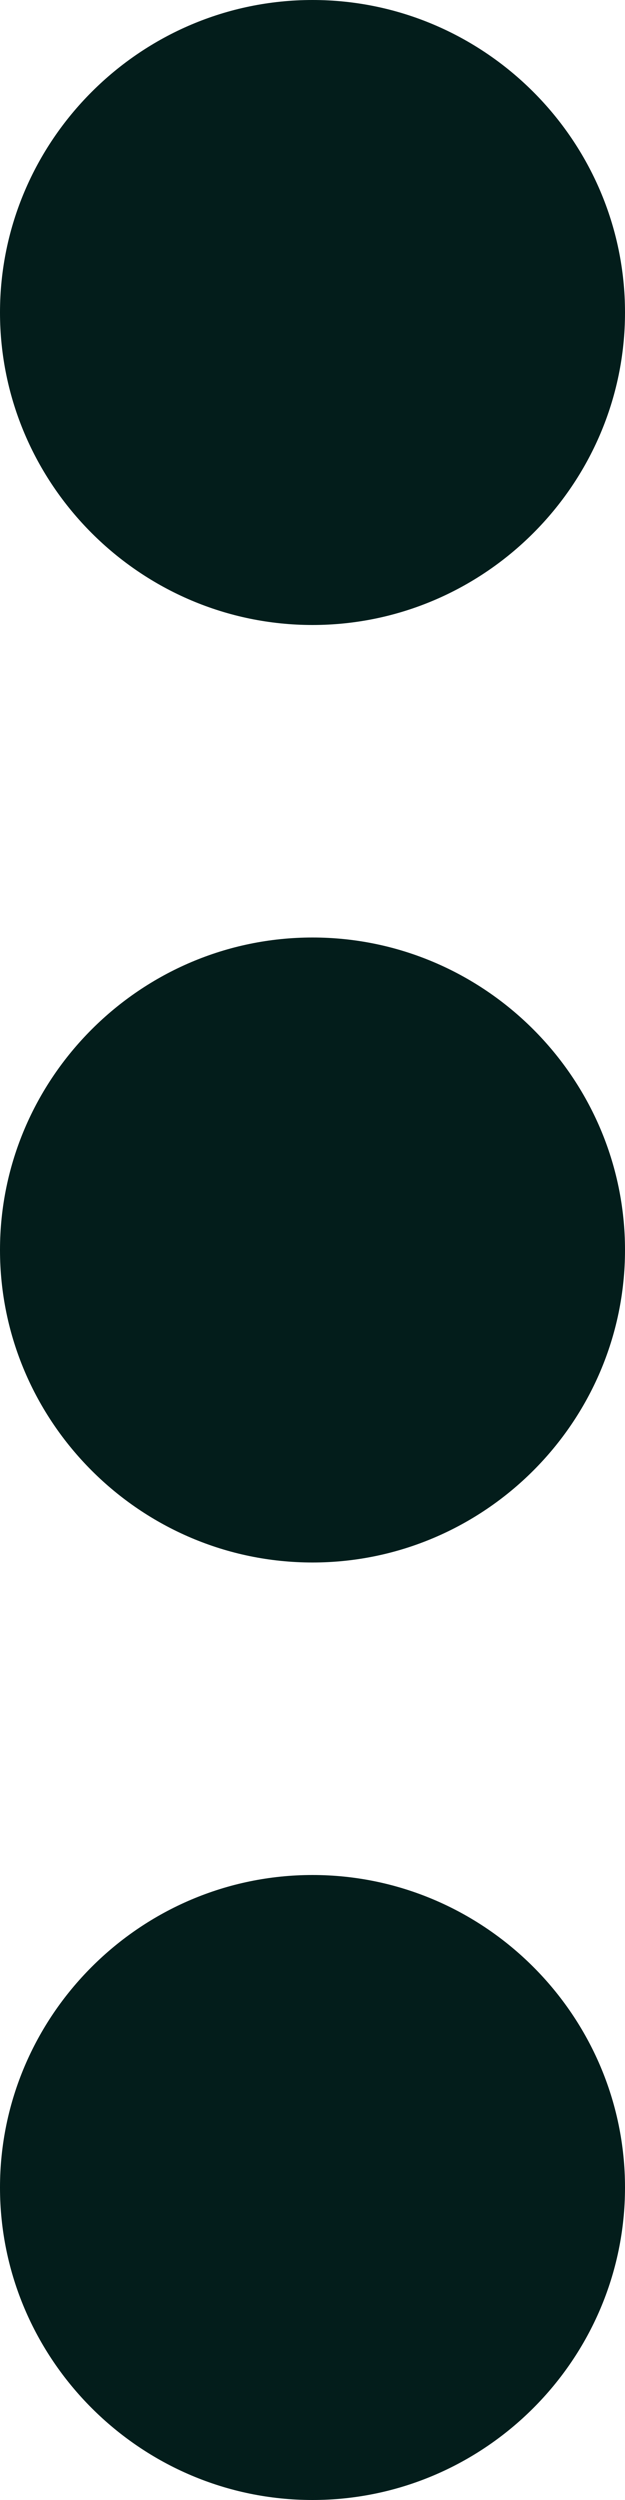 <svg width="5" height="20" viewBox="0 0 5 20" fill="none" xmlns="http://www.w3.org/2000/svg">
<path d="M2.5 5C3.875 5 5 3.875 5 2.5C5 1.125 3.875 0 2.5 0C1.125 0 0 1.125 0 2.5C0 3.875 1.125 5 2.5 5ZM2.5 7.5C1.125 7.5 0 8.625 0 10C0 11.375 1.125 12.5 2.5 12.5C3.875 12.5 5 11.375 5 10C5 8.625 3.875 7.5 2.5 7.5ZM2.5 15C1.125 15 0 16.125 0 17.5C0 18.875 1.125 20 2.5 20C3.875 20 5 18.875 5 17.5C5 16.125 3.875 15 2.5 15Z" fill="#031D1B"/>
</svg>
